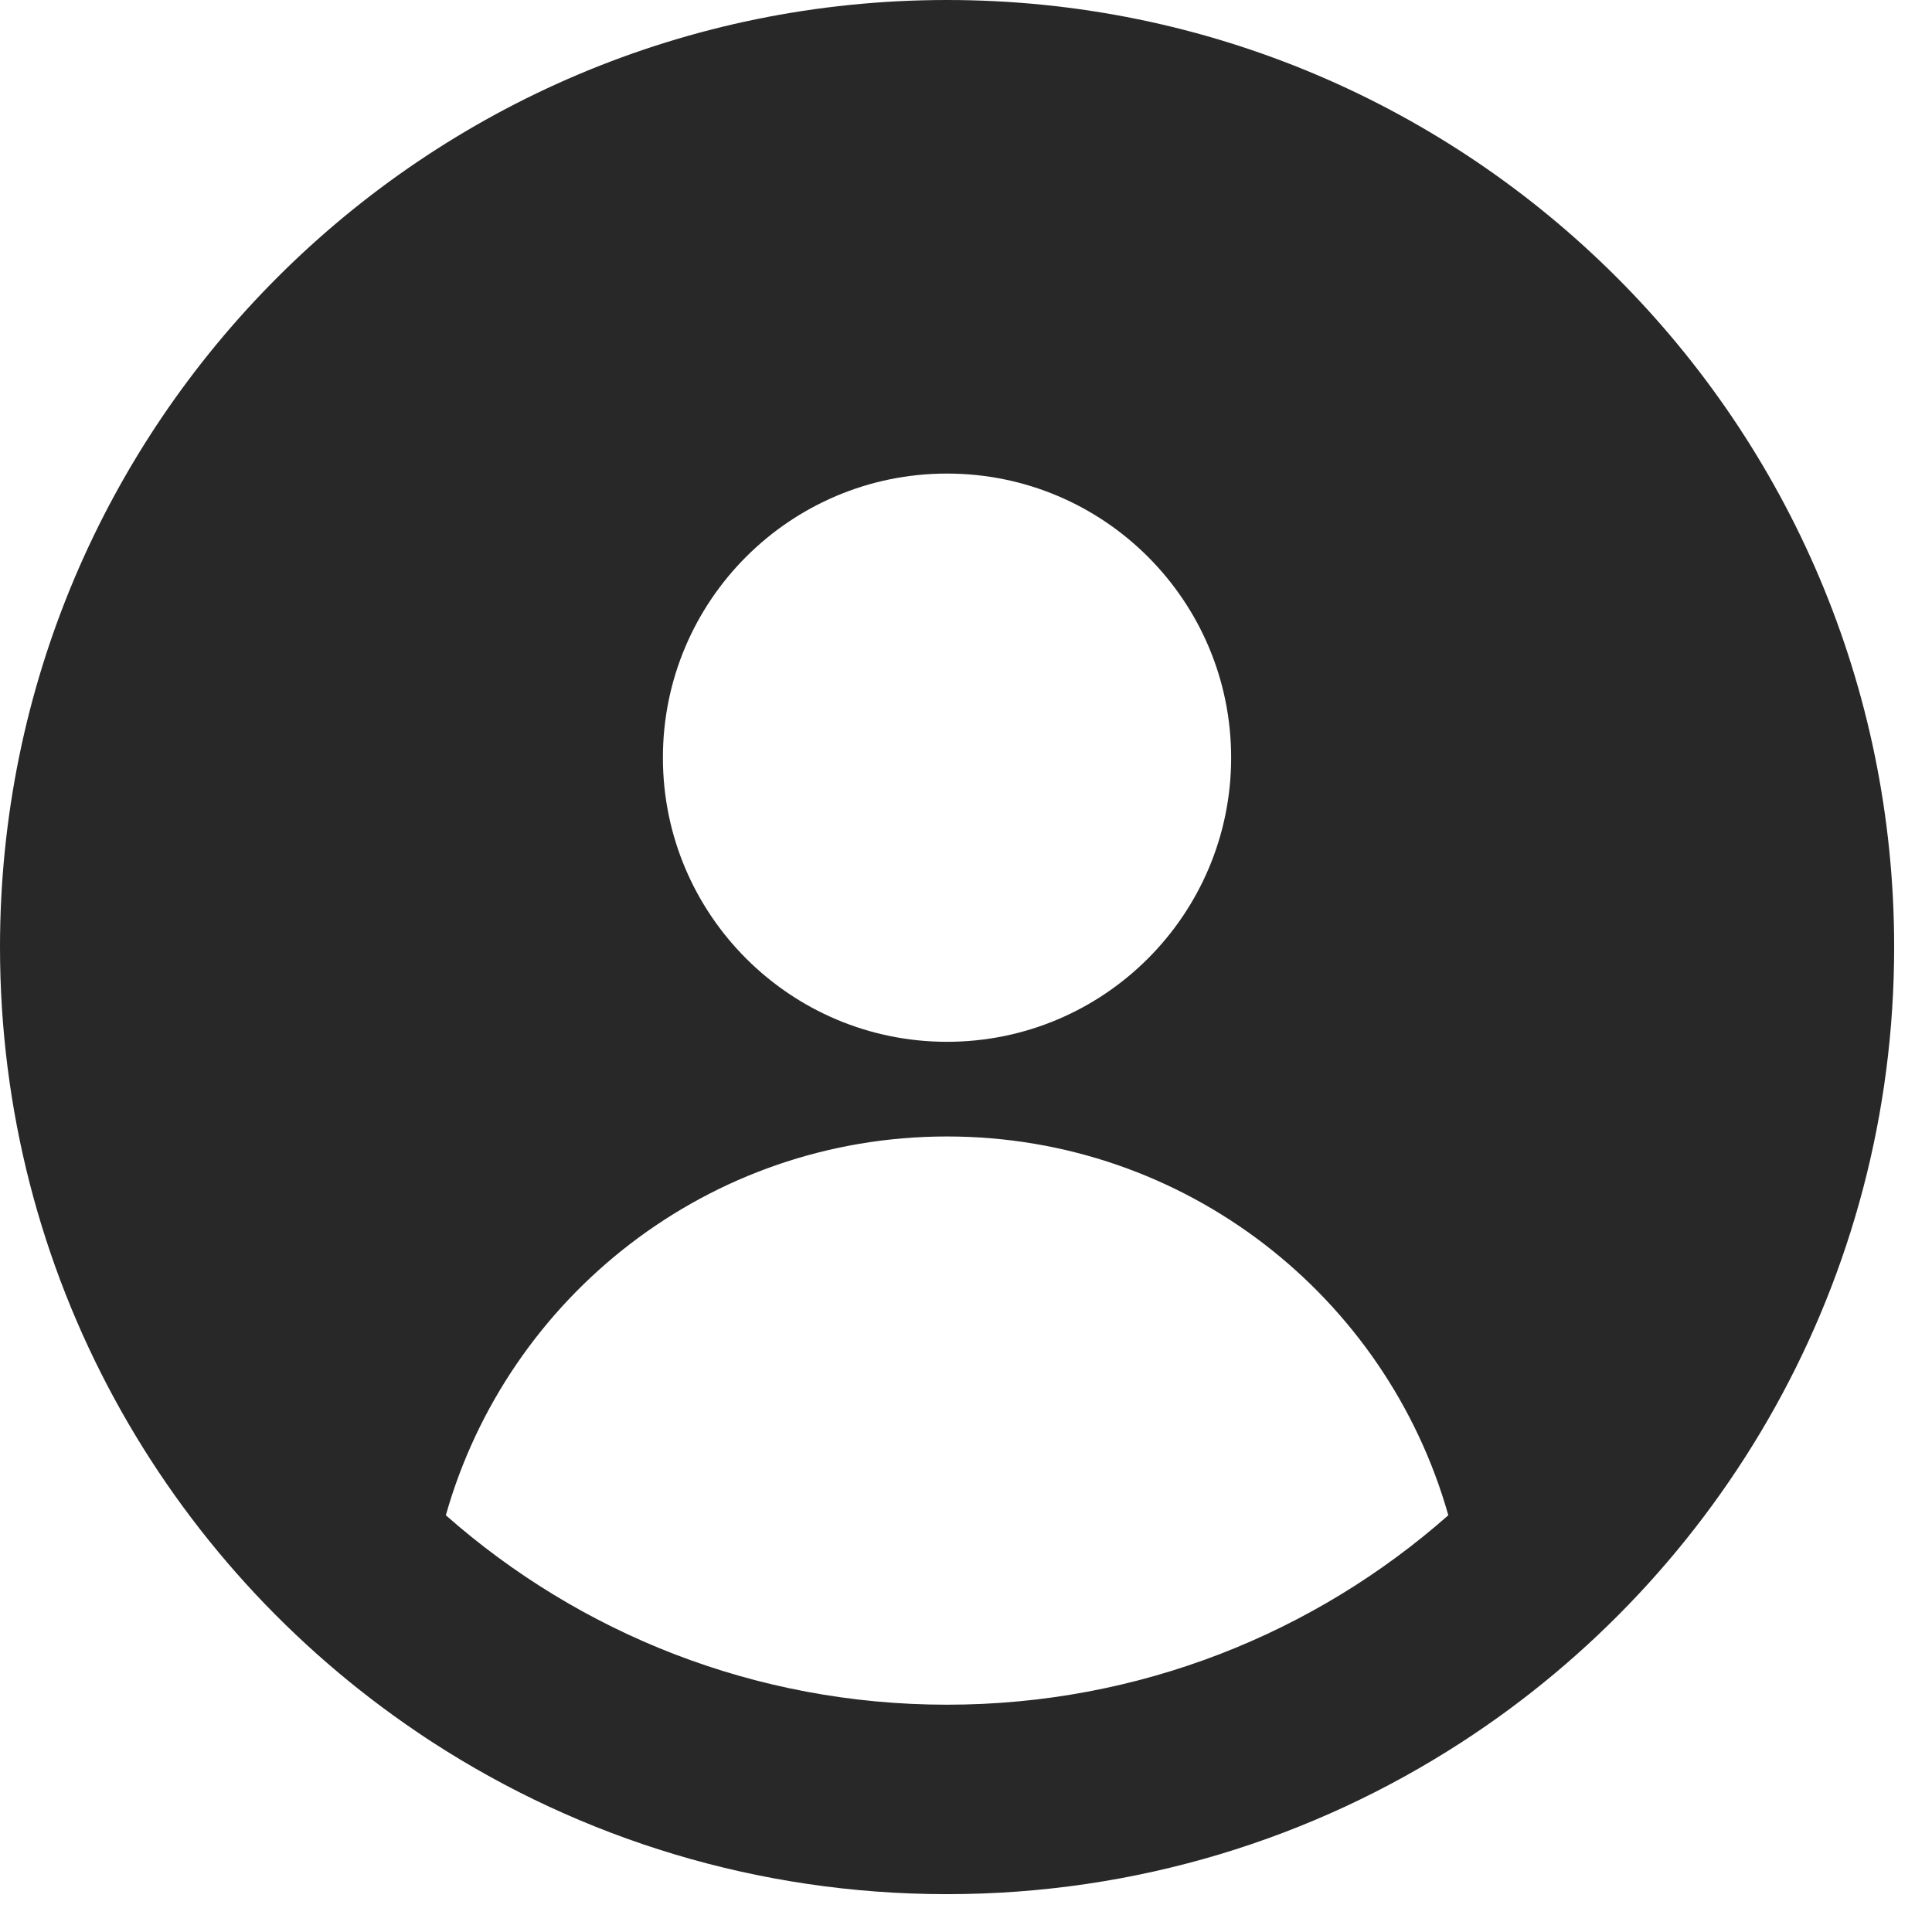 <svg preserveAspectRatio="none" width="100%" height="100%" overflow="visible" style="display: block;" viewBox="0 0 17 17" fill="none" xmlns="http://www.w3.org/2000/svg">
<path id="Union" fill-rule="evenodd" clip-rule="evenodd" d="M12.855 15.334C15.149 13.85 16.667 11.269 16.667 8.333C16.667 3.731 12.936 0 8.333 0C3.731 0 0 3.731 0 8.333C0 11.21 1.457 13.746 3.674 15.243C3.719 15.274 3.765 15.304 3.811 15.334C5.114 16.177 6.666 16.667 8.333 16.667C10 16.667 11.553 16.177 12.855 15.334ZM12.744 13.333C11.569 14.37 10.024 15 8.333 15C6.642 15 5.098 14.37 3.923 13.333C4.467 11.409 6.236 10 8.333 10C10.431 10 12.2 11.409 12.744 13.333ZM8.333 9.167C9.714 9.167 10.833 8.047 10.833 6.667C10.833 5.286 9.714 4.167 8.333 4.167C6.953 4.167 5.833 5.286 5.833 6.667C5.833 8.047 6.953 9.167 8.333 9.167Z" fill="#282828"/>
</svg>
